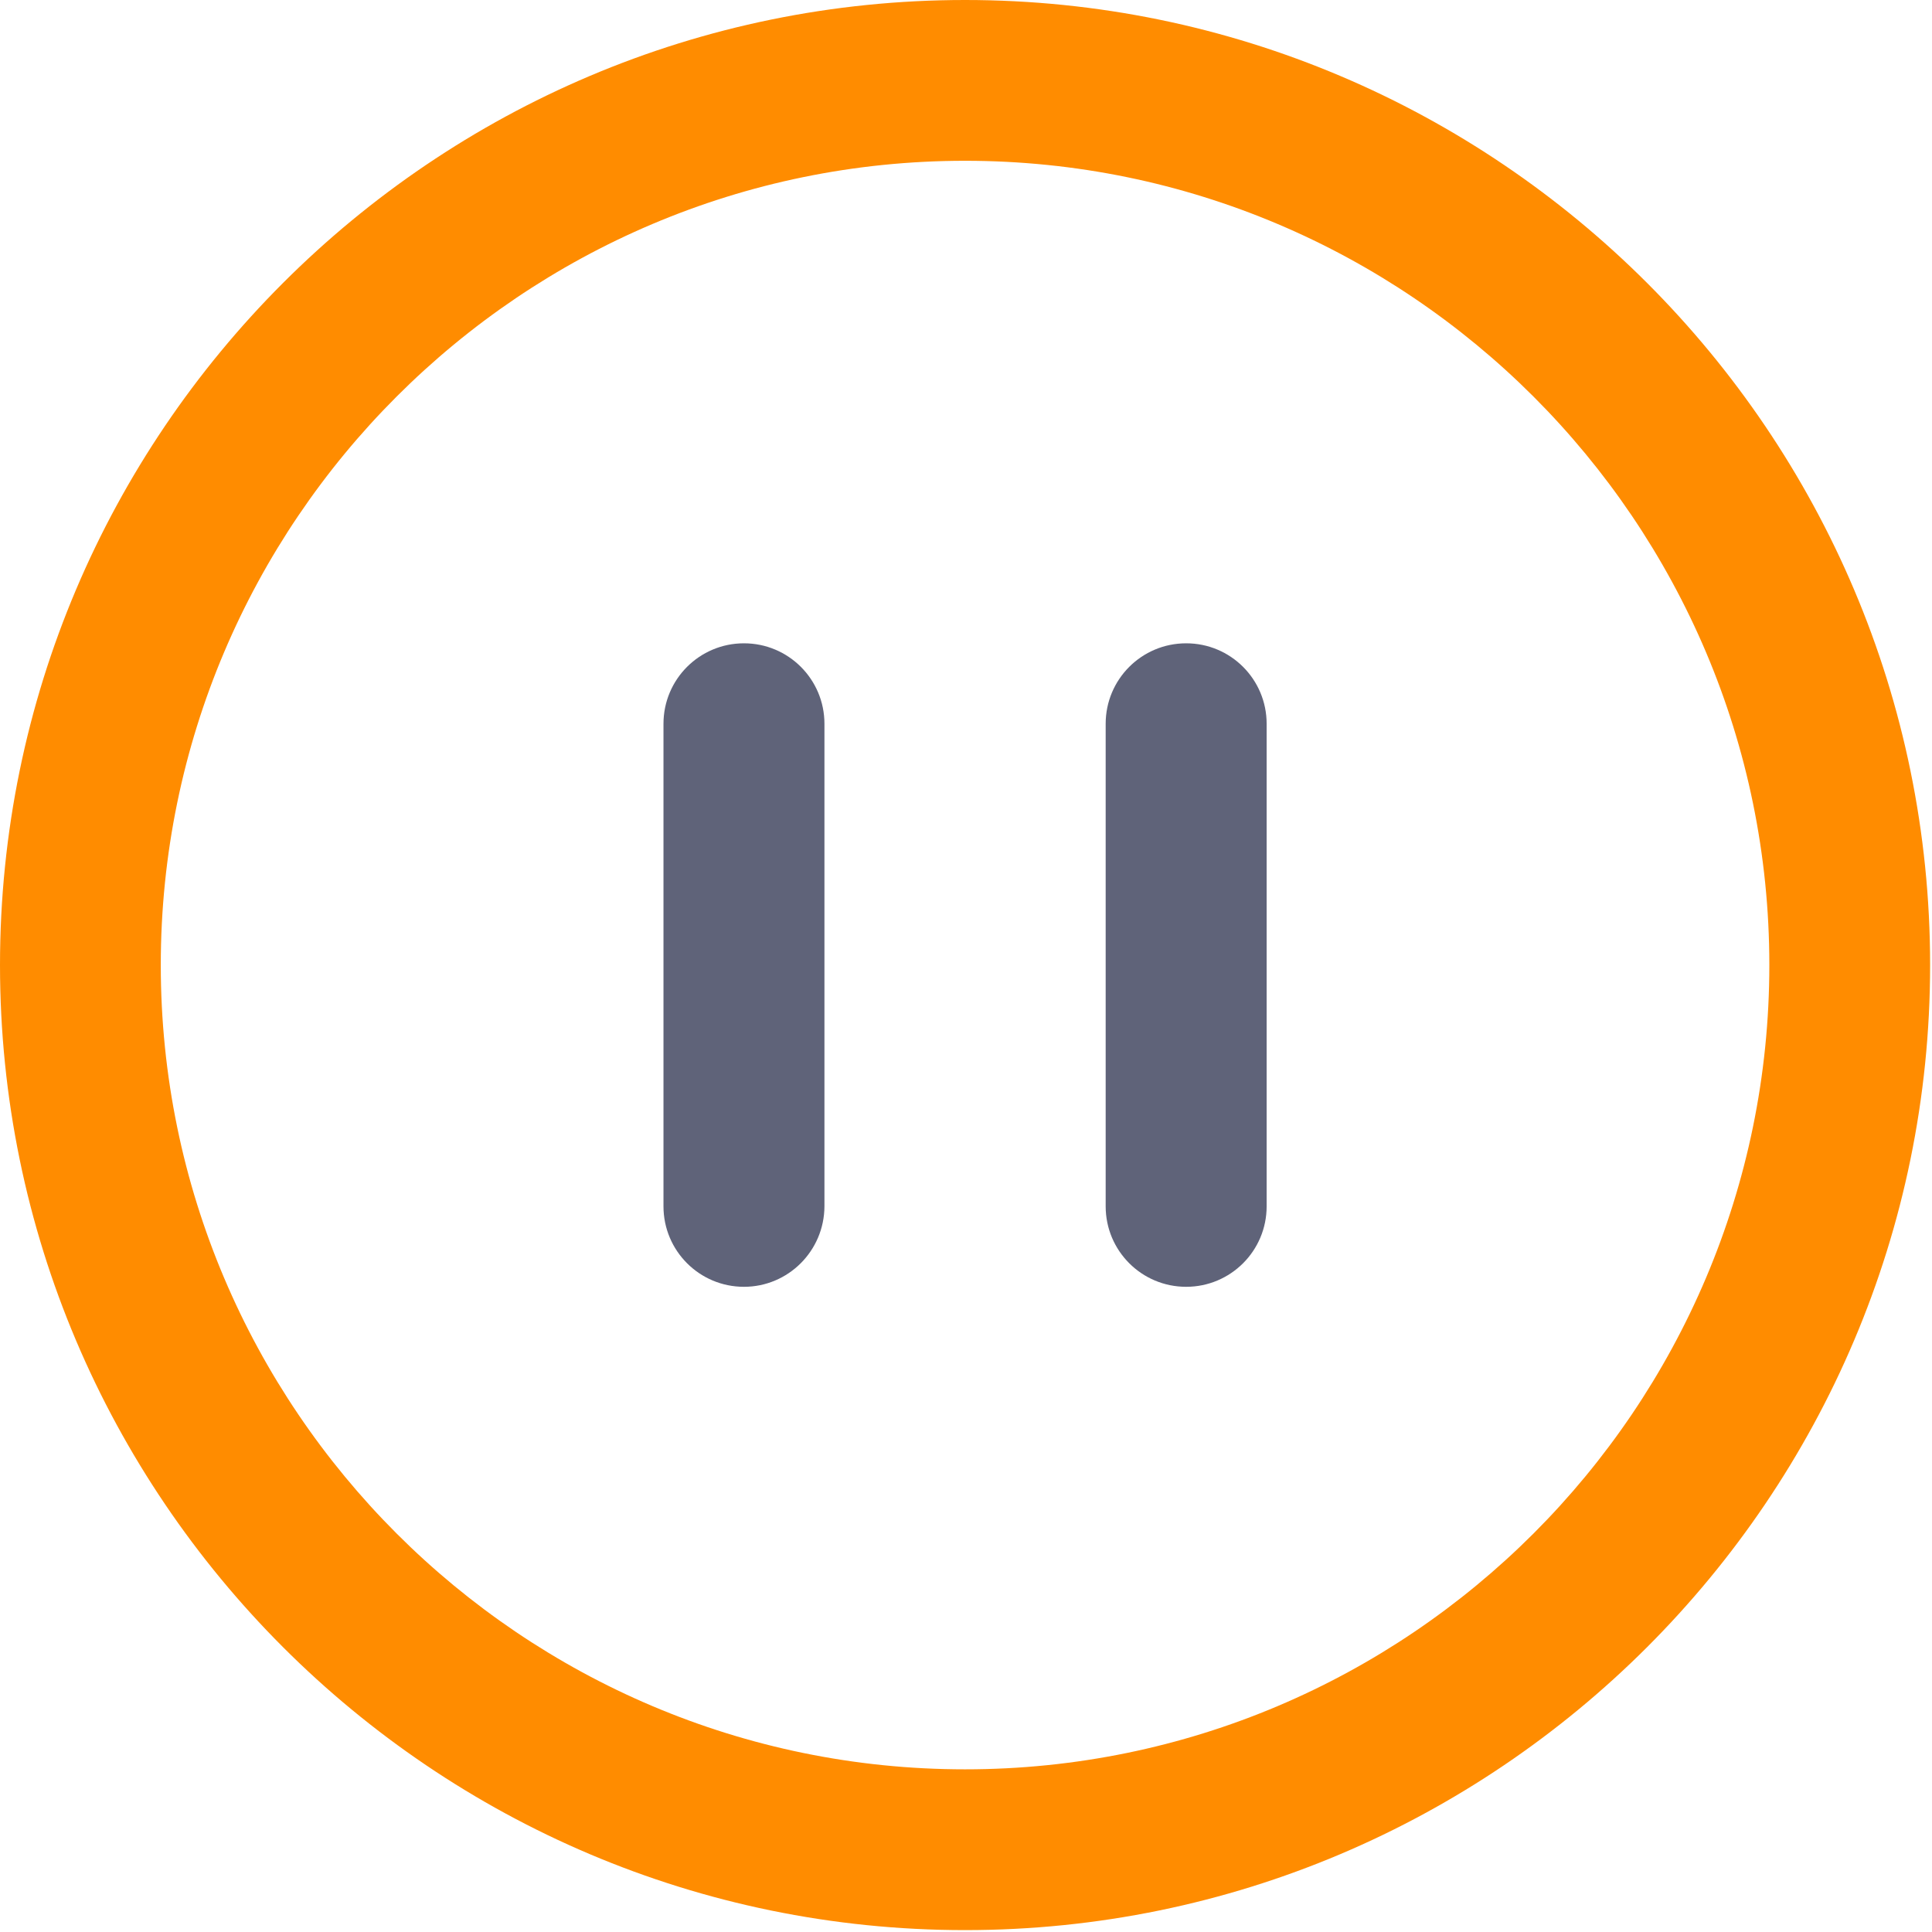 <?xml version="1.0" encoding="utf-8"?>
<!-- Uploaded to: SVG Repo, www.svgrepo.com, Generator: SVG Repo Mixer Tools -->
<svg width="800px" height="800px" viewBox="0 0 1024 1024" class="icon" version="1.1" xmlns="http://www.w3.org/2000/svg">
  <path d="M511.501 1023.001C229.477 1023.001 0.001 793.525 0.001 511.5S229.477 0 511.501 0s511.5 229.476 511.5 511.5-229.476 511.5-511.5 511.5z m0-937.784C276.431 85.217 85.218 276.43 85.218 511.5S276.431 937.784 511.501 937.784 937.785 746.571 937.785 511.5 746.572 85.217 511.501 85.217z" fill="#FF8C00"/>
  <path d="M394.316 682.034c-23.577 0-42.658-19.081-42.658-42.658V383.625c0-23.577 19.081-42.658 42.658-42.658s42.658 19.081 42.658 42.658v255.75c-0.1 23.577-19.181 42.658-42.658 42.658zM628.687 682.034c-23.577 0-42.658-19.081-42.658-42.658V383.625c0-23.577 19.081-42.658 42.658-42.658S671.345 360.048 671.345 383.625v255.75c0 23.577-19.081 42.658-42.658 42.658z" fill="#5F6379"/>
</svg>
